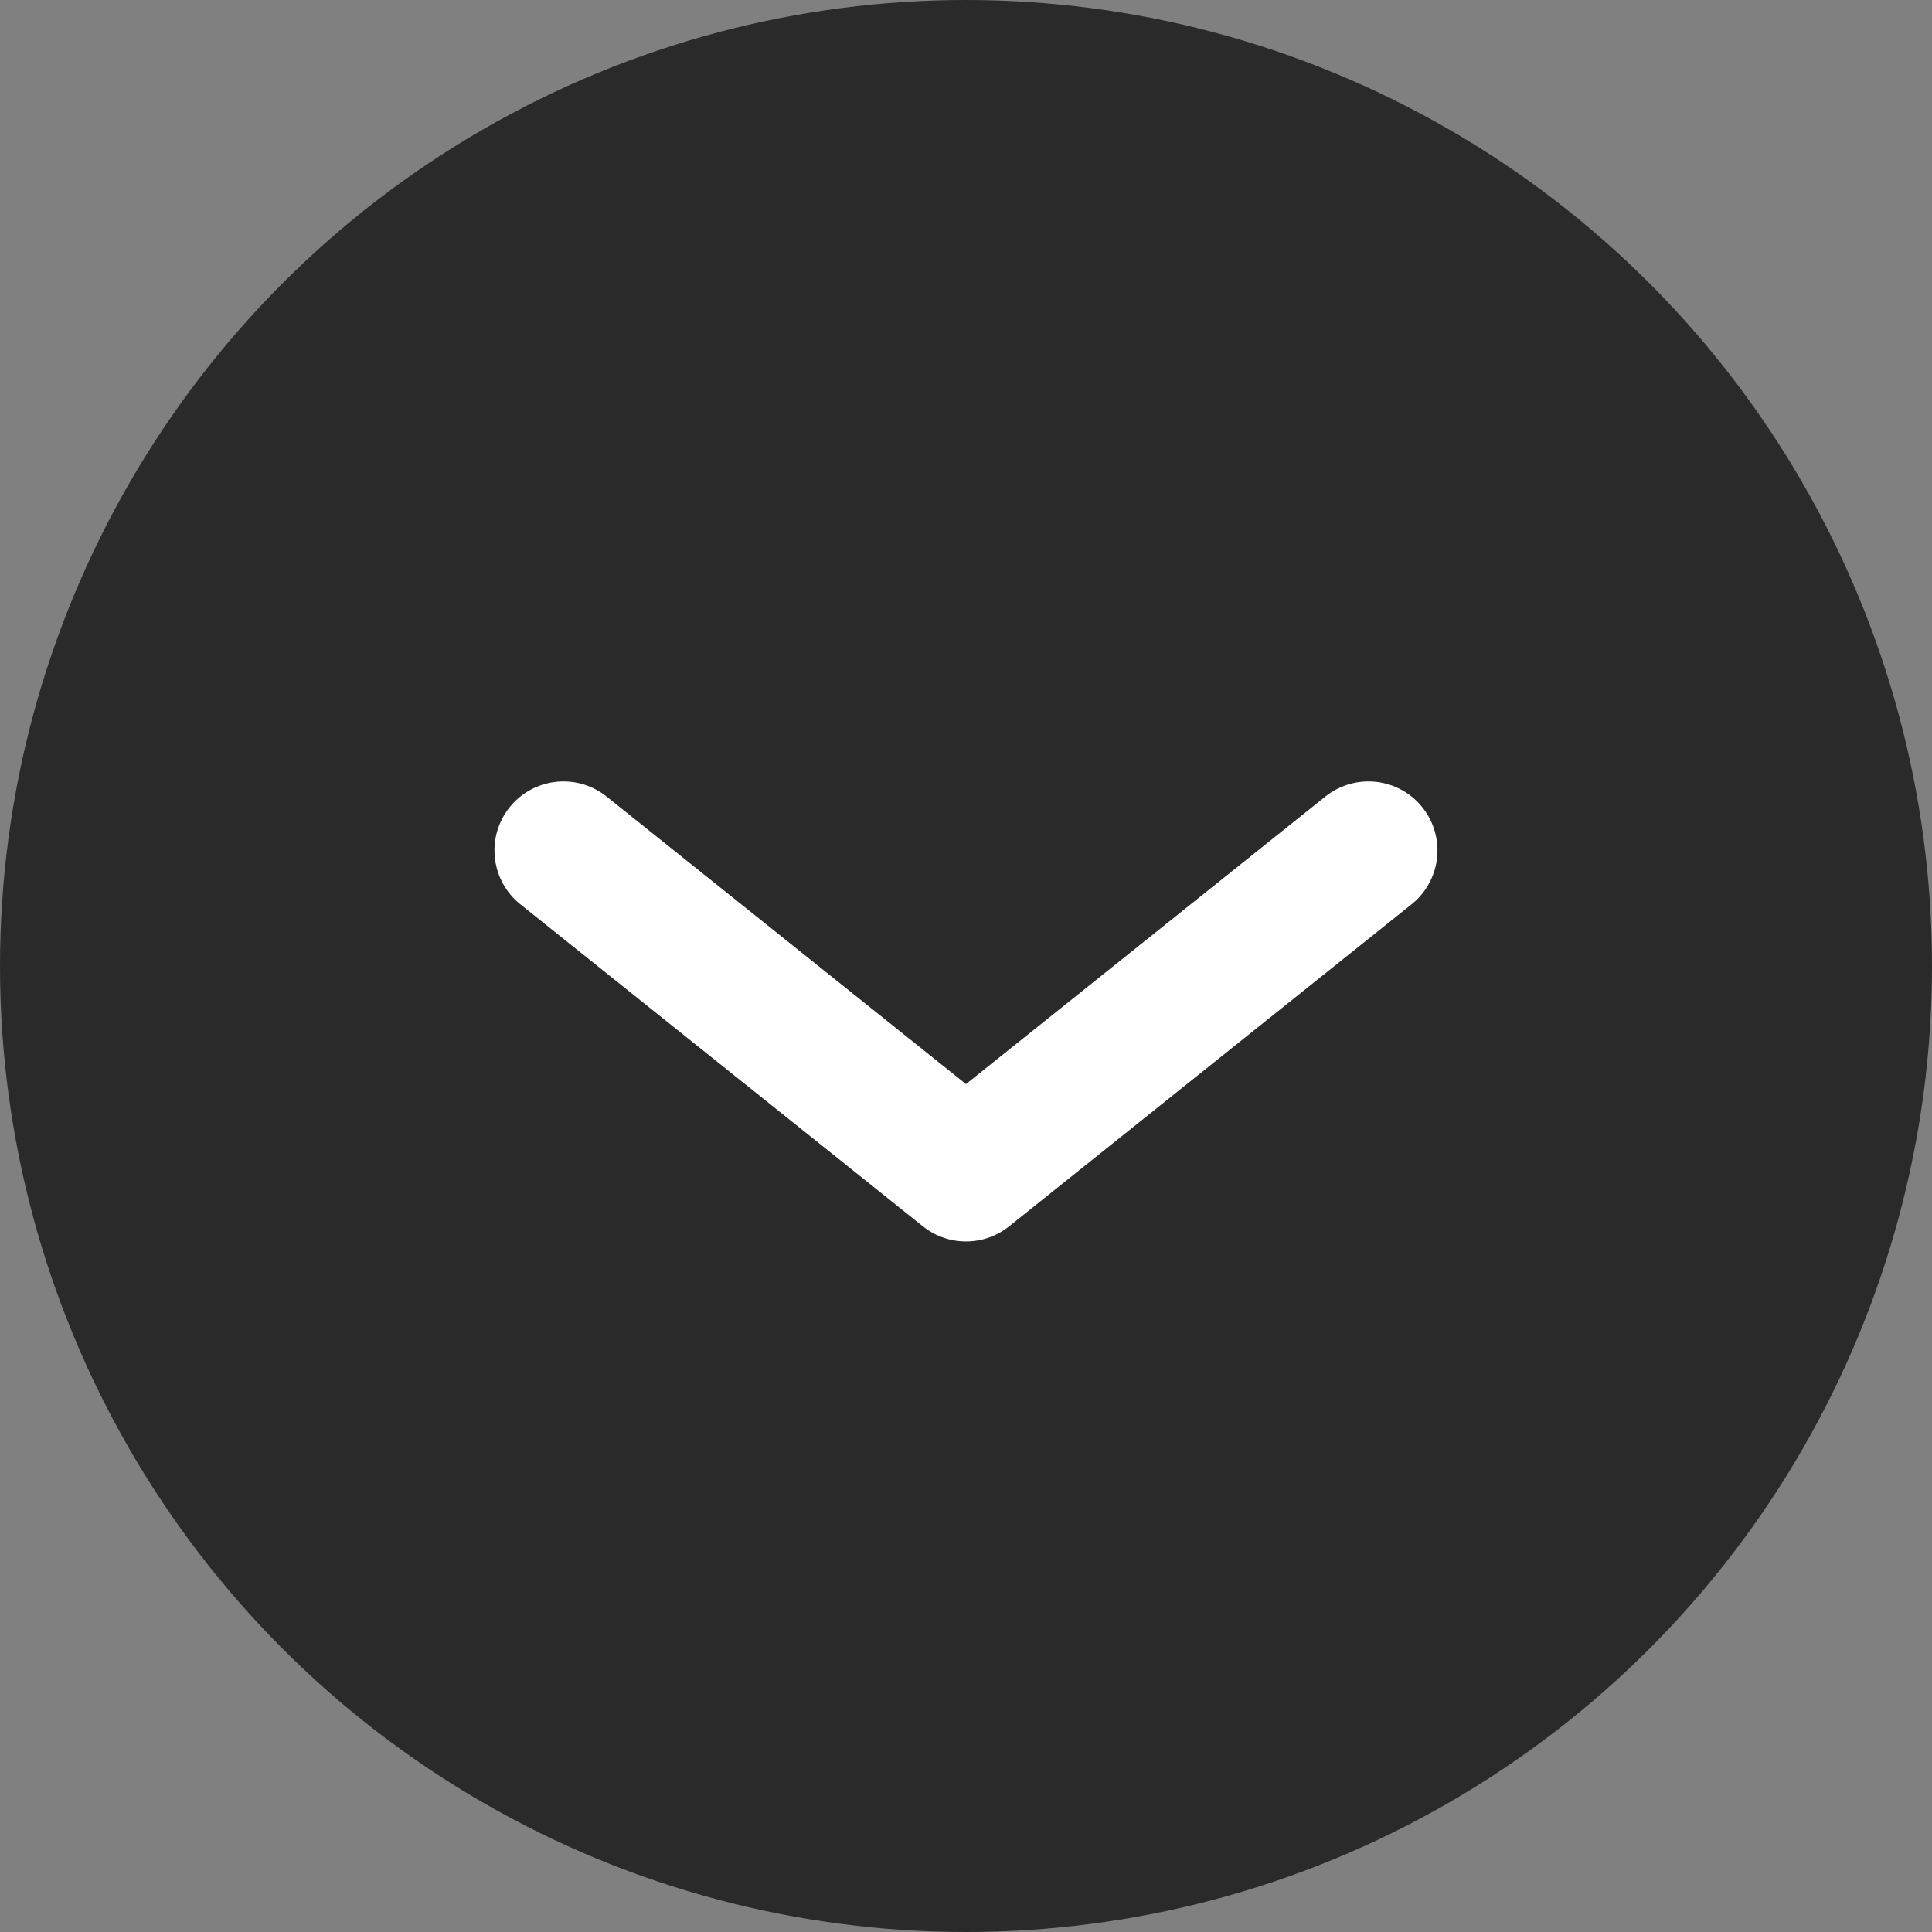 <svg width="28" height="28" viewBox="0 0 28 28" fill="none" xmlns="http://www.w3.org/2000/svg">
<rect x="0" y="0" width="28" height="28" fill="#808080" stroke="none"/>
<circle cx="14" cy="14" r="14" transform="matrix(1 0 0 -1 0 28)" fill="#2A2A2A"/>
<path d="M19.833 12.325L14 16.992L19.833 12.325ZM14 16.992L8.166 12.325L14 16.992Z" fill="white"/>
<path d="M19.833 12.325L14 16.992L8.166 12.325" stroke="white" stroke-width="2" stroke-linecap="round" stroke-linejoin="round"/>
</svg>
